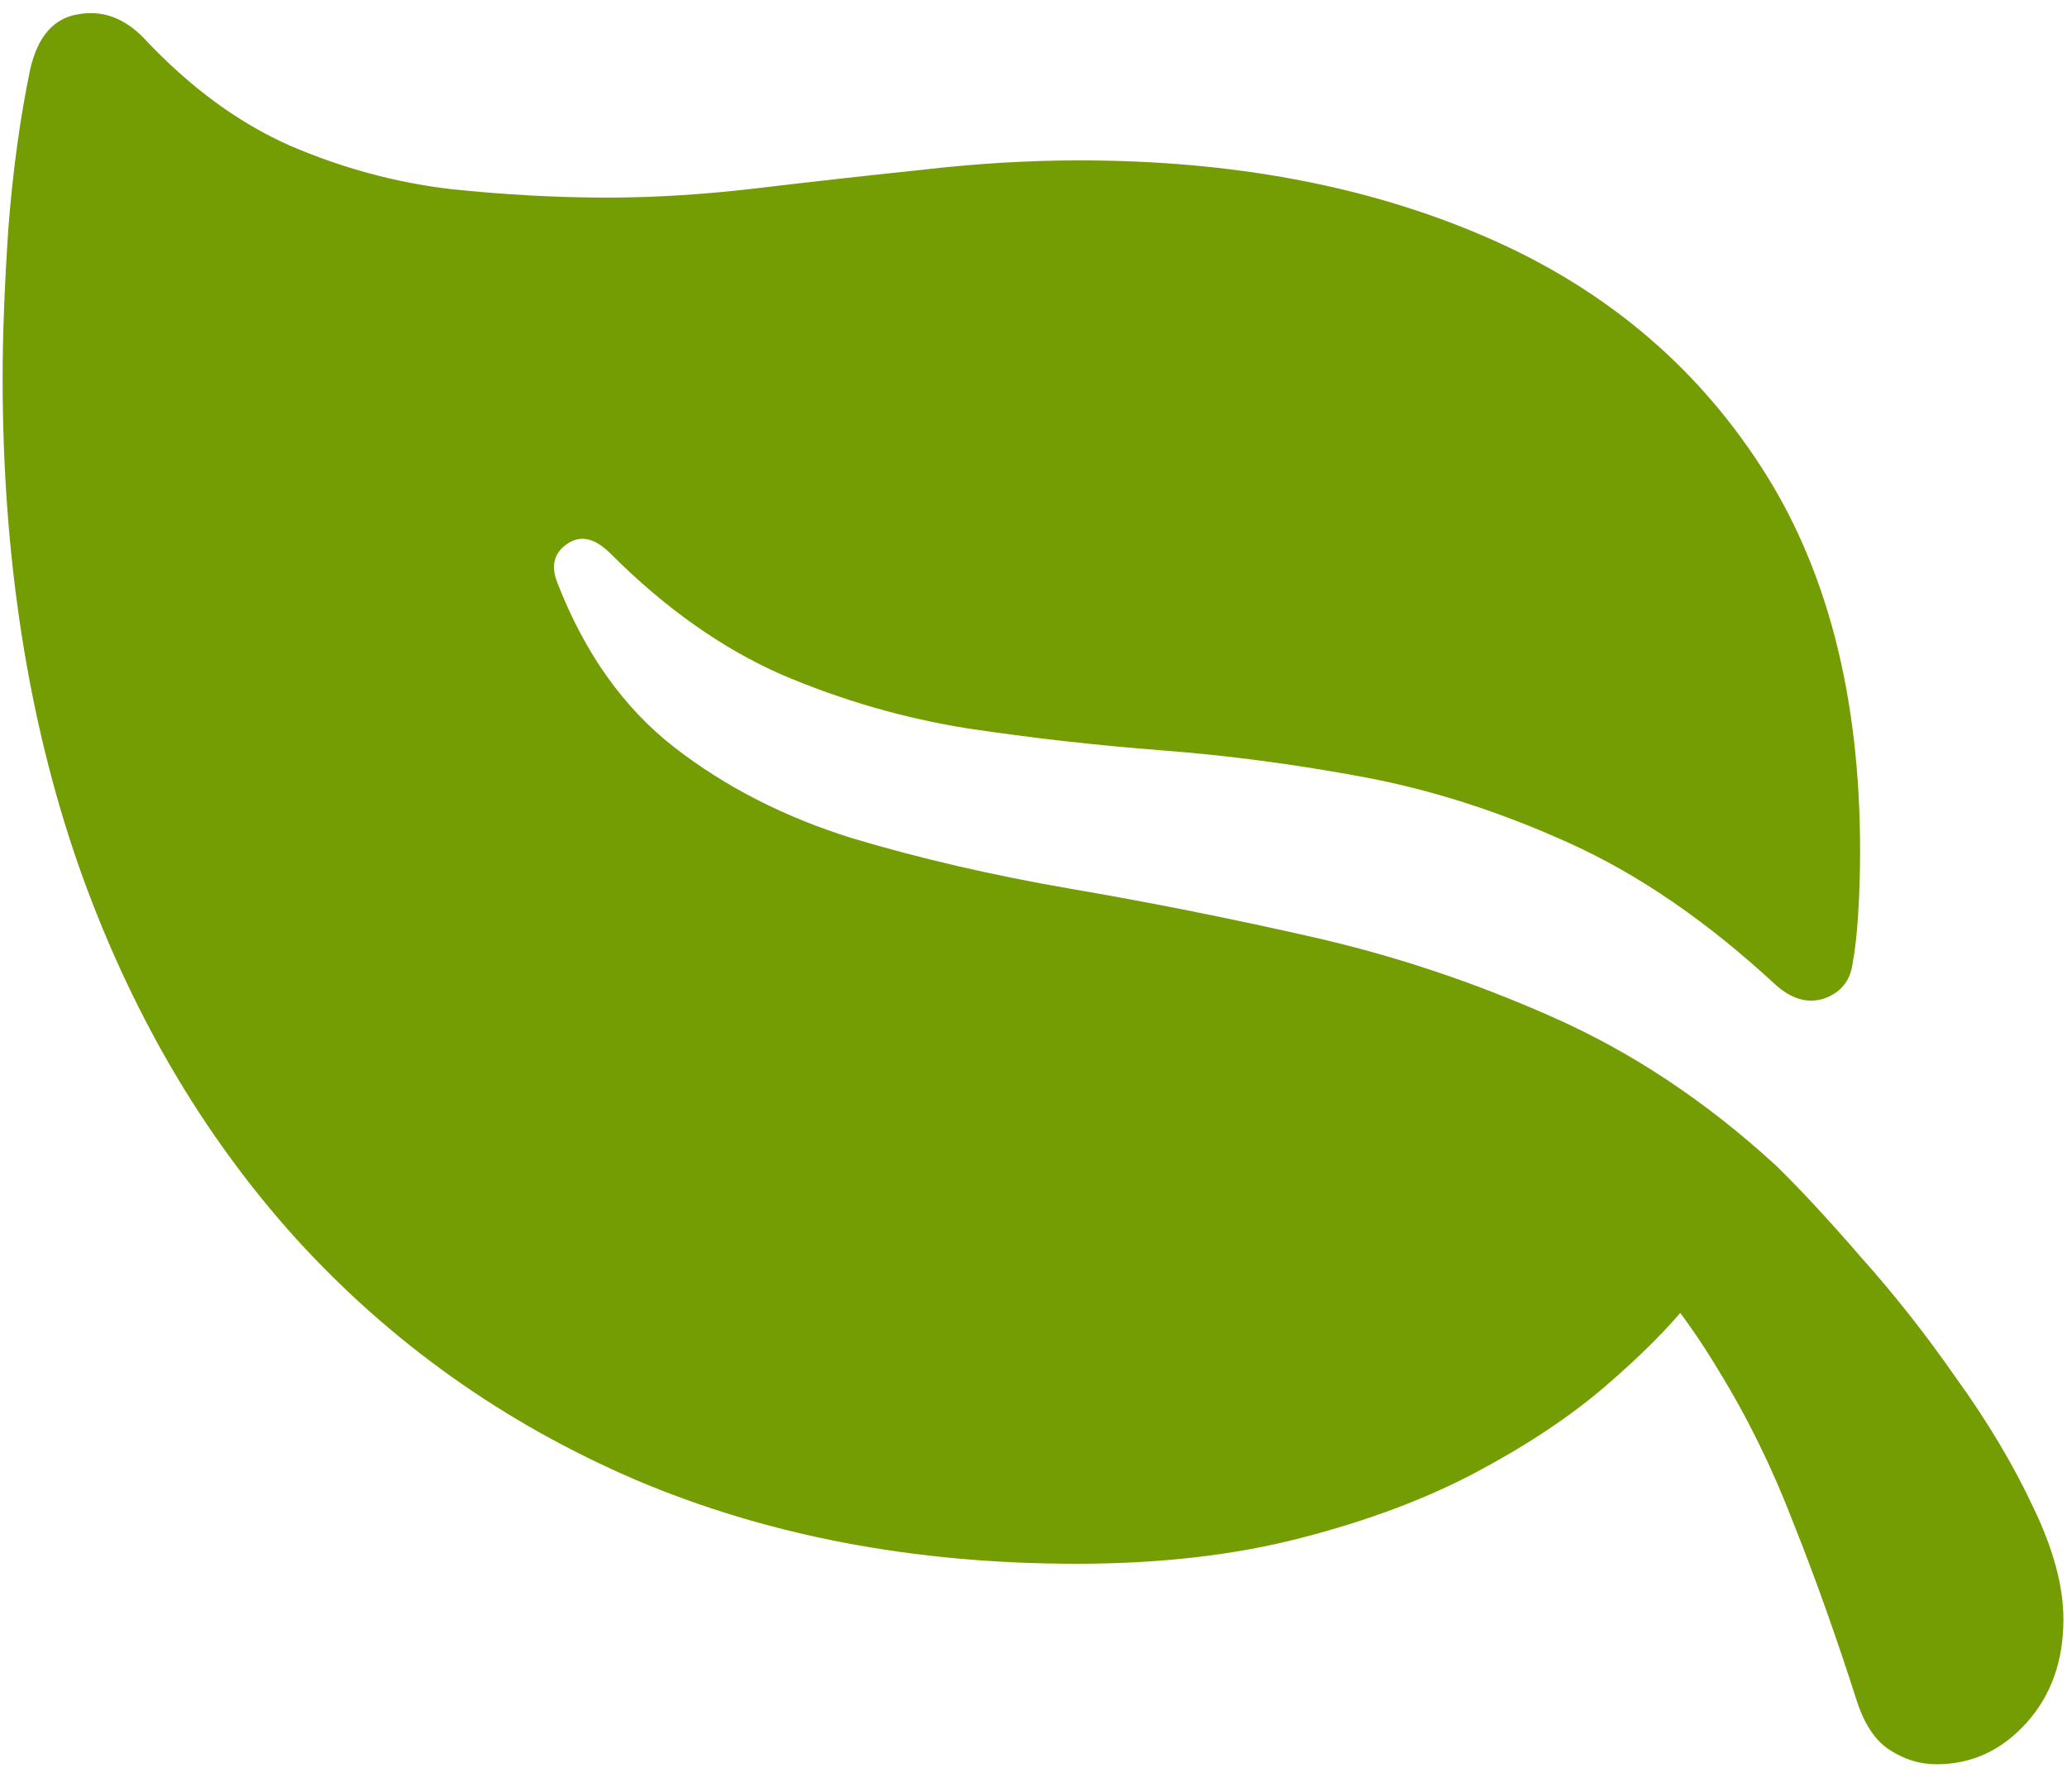 <svg width="60" height="52" viewBox="0 0 60 52" fill="none" xmlns="http://www.w3.org/2000/svg">
<path d="M0.88 1.995C1.101 1.053 1.563 0.526 2.265 0.415C2.967 0.286 3.604 0.517 4.177 1.108C5.507 2.53 6.929 3.574 8.444 4.239C9.959 4.886 11.501 5.301 13.071 5.486C14.641 5.652 16.165 5.735 17.643 5.735C19.009 5.735 20.469 5.643 22.02 5.458C23.572 5.273 25.142 5.098 26.731 4.932C28.319 4.747 29.852 4.655 31.33 4.655C35.745 4.655 39.651 5.384 43.05 6.843C46.467 8.303 49.146 10.519 51.085 13.493C53.025 16.449 53.994 20.18 53.994 24.687C53.994 25.296 53.976 25.906 53.939 26.516C53.902 27.107 53.847 27.596 53.773 27.984C53.699 28.483 53.422 28.815 52.941 28.982C52.48 29.129 52.018 29 51.556 28.594C49.561 26.747 47.557 25.37 45.544 24.465C43.549 23.56 41.563 22.923 39.587 22.553C37.61 22.184 35.661 21.925 33.74 21.778C31.819 21.63 29.935 21.417 28.088 21.14C26.241 20.845 24.449 20.328 22.713 19.589C20.977 18.831 19.314 17.659 17.726 16.07C17.264 15.608 16.839 15.516 16.451 15.793C16.082 16.052 15.989 16.421 16.174 16.901C16.968 18.951 18.104 20.549 19.582 21.695C21.06 22.84 22.778 23.717 24.736 24.327C26.712 24.918 28.827 25.407 31.081 25.795C33.353 26.183 35.671 26.645 38.035 27.18C40.418 27.716 42.755 28.492 45.045 29.508C47.354 30.524 49.524 31.965 51.556 33.83C52.258 34.514 53.08 35.4 54.022 36.49C54.983 37.562 55.906 38.734 56.793 40.009C57.698 41.265 58.437 42.503 59.009 43.722C59.6 44.941 59.896 46.031 59.896 46.991C59.896 48.21 59.536 49.217 58.815 50.011C58.095 50.806 57.227 51.203 56.211 51.203C55.731 51.203 55.278 51.064 54.853 50.787C54.447 50.528 54.133 50.067 53.911 49.402C53.302 47.499 52.683 45.763 52.055 44.193C51.445 42.604 50.725 41.136 49.894 39.787C49.081 38.42 48.074 37.109 46.874 35.853L50.337 35.936C50.097 36.398 49.663 37.017 49.035 37.792C48.425 38.55 47.603 39.372 46.569 40.258C45.553 41.126 44.315 41.948 42.856 42.724C41.397 43.5 39.697 44.137 37.758 44.636C35.837 45.135 33.667 45.384 31.247 45.384C26.537 45.384 22.27 44.571 18.446 42.946C14.623 41.302 11.335 38.965 8.582 35.936C5.849 32.907 3.743 29.286 2.265 25.075C0.806 20.863 0.076 16.162 0.076 10.972C0.076 9.734 0.132 8.284 0.243 6.622C0.372 4.959 0.584 3.417 0.88 1.995Z" fill="#749C03"/>
</svg>
